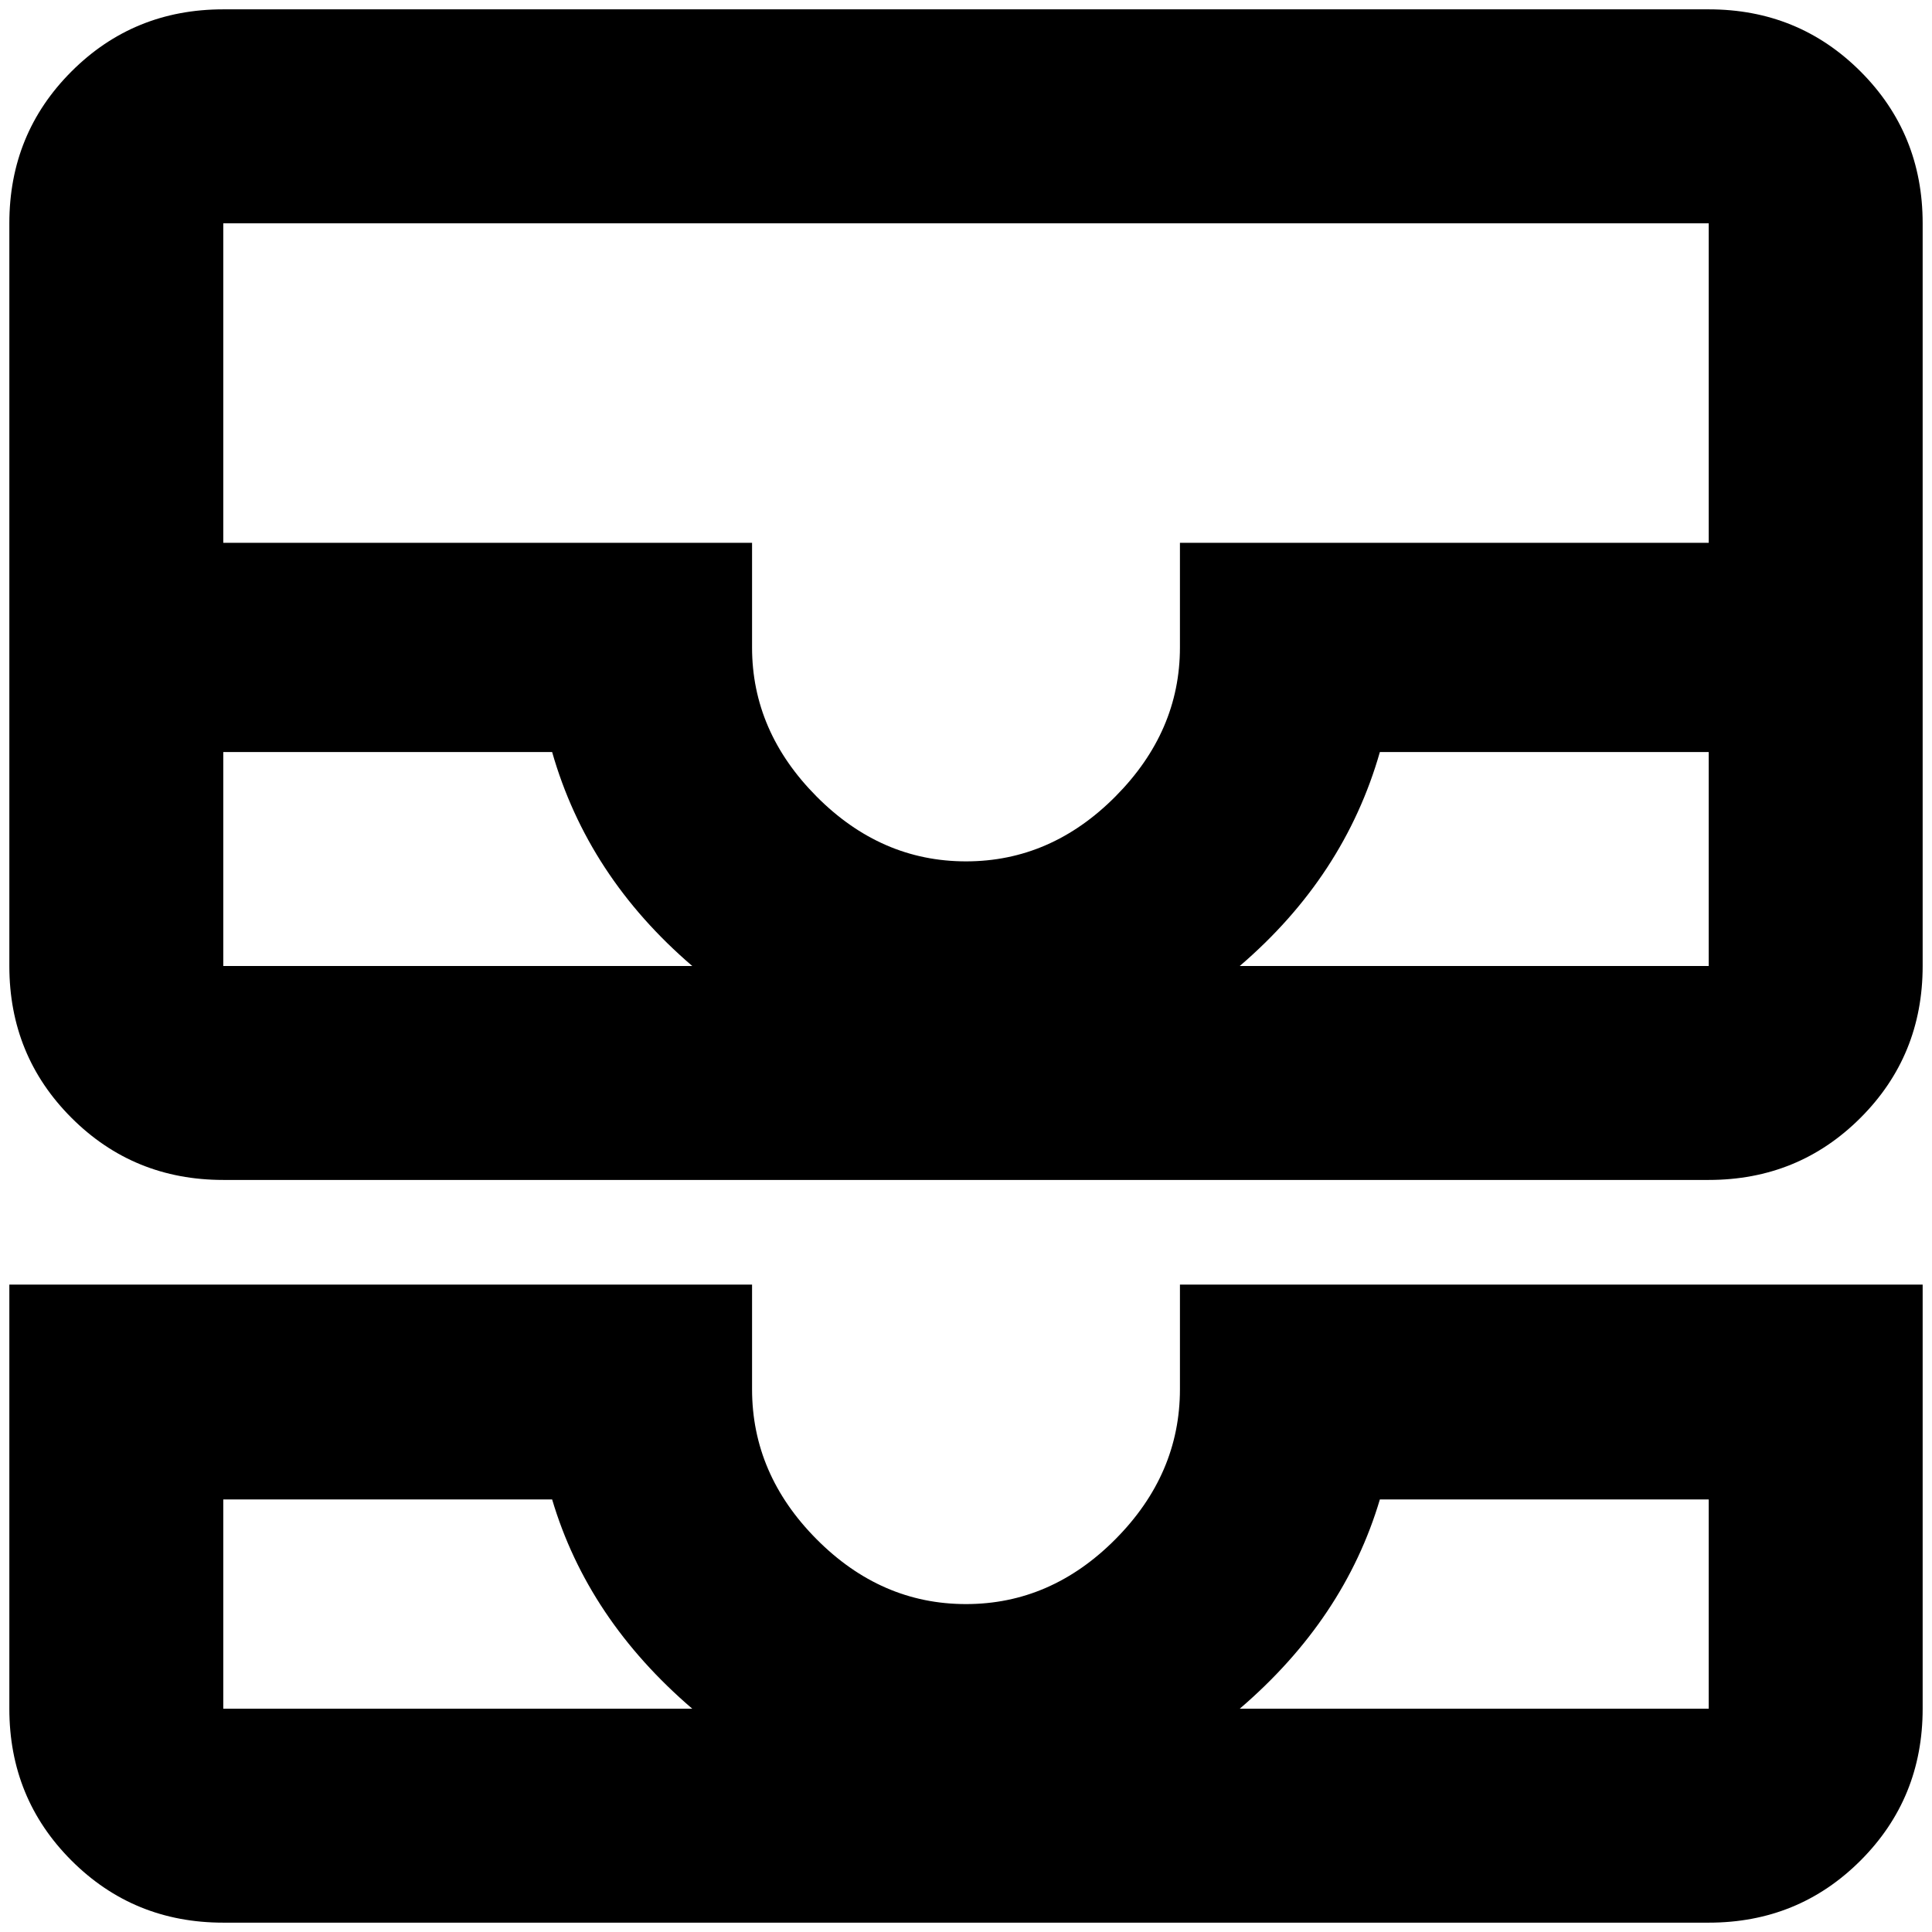 <?xml version="1.0" standalone="no"?>
<!DOCTYPE svg PUBLIC "-//W3C//DTD SVG 1.1//EN" "http://www.w3.org/Graphics/SVG/1.1/DTD/svg11.dtd" >
<svg xmlns="http://www.w3.org/2000/svg" xmlns:xlink="http://www.w3.org/1999/xlink" version="1.1" width="2048" height="2048" viewBox="-10 0 2068 2048">
   <path fill="currentColor"
d="M1819 0q96 0 162.5 66.5t66.5 162.5v795q0 96 -66.5 162.5t-162.5 66.5h-1590q-96 0 -162.5 -66.5t-66.5 -162.5v-795q0 -96 66.5 -162.5t162.5 -66.5h1590zM229 795v229h502q-112 -96 -150 -229h-352zM1819 1024v-229h-352q-38 133 -150 229h502zM1819 571v-342h-1590
v342h566v112q0 90 69 159.5t160 69.5t160 -69.5t69 -159.5v-112h566zM2048 1819q0 96 -66.5 162.5t-162.5 66.5h-1590q-96 0 -162.5 -66.5t-66.5 -162.5v-454h795v112q0 91 69 160.5t160 69.5t160 -69.5t69 -160.5v-112h795v454zM229 1595v224h502q-112 -96 -150 -224h-352z
M1819 1819v-224h-352q-38 128 -150 224h502z" />
</svg>
